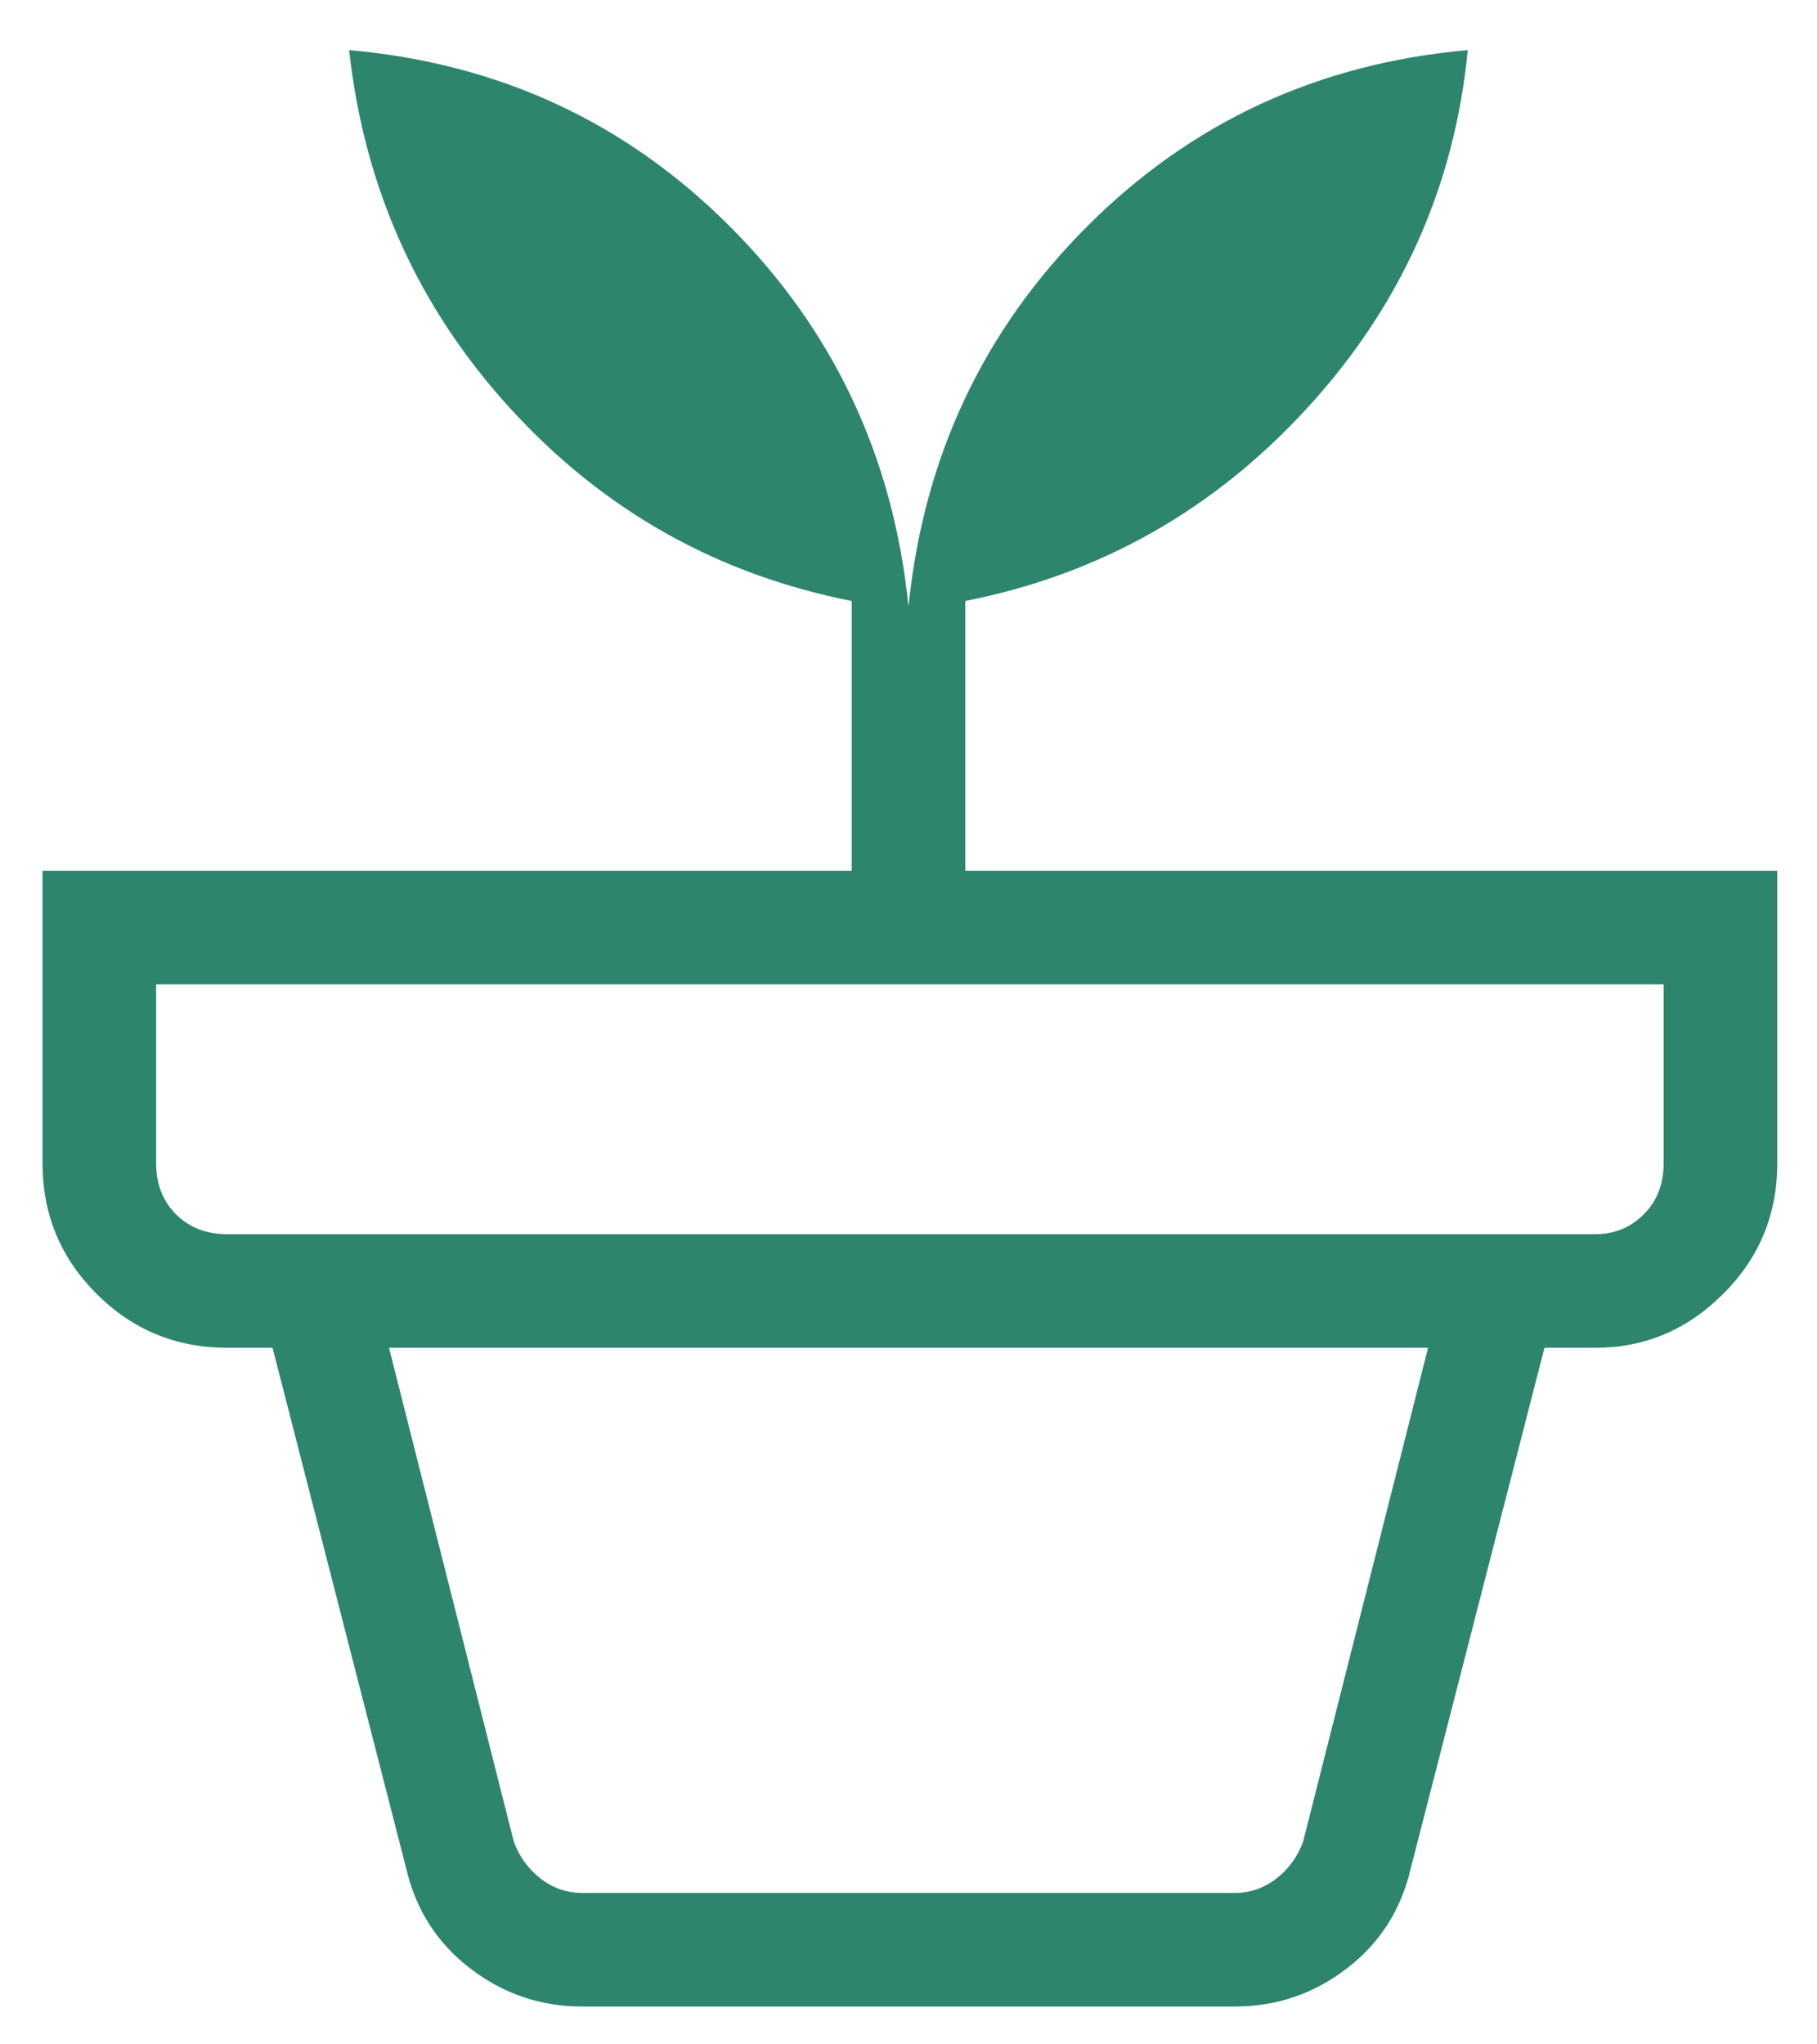 <svg width="24" height="27" viewBox="0 0 24 27" fill="none" xmlns="http://www.w3.org/2000/svg">
<path d="M7.688 25H16.312C16.512 25 16.694 24.938 16.857 24.812C17.019 24.688 17.137 24.525 17.212 24.325L18.863 17.8H5.138L6.787 24.325C6.862 24.525 6.981 24.688 7.143 24.812C7.306 24.938 7.487 25 7.688 25ZM7.688 26.5C7.138 26.5 6.644 26.331 6.207 25.994C5.769 25.657 5.487 25.212 5.362 24.663L3.6 17.8H20.4L18.637 24.663C18.512 25.212 18.232 25.657 17.794 25.994C17.357 26.331 16.863 26.5 16.312 26.5H7.688ZM3 16.3H21.075C21.325 16.3 21.538 16.212 21.712 16.038C21.887 15.863 21.975 15.637 21.975 15.363V13H2.062V15.363C2.062 15.637 2.15 15.863 2.325 16.038C2.5 16.212 2.725 16.3 3 16.3ZM12 8.012C12.2 6.037 12.988 4.362 14.363 2.987C15.738 1.612 17.413 0.837 19.387 0.662C19.212 2.462 18.506 4.037 17.268 5.387C16.031 6.737 14.525 7.587 12.75 7.937V11.5H23.475V15.363C23.475 16.038 23.238 16.613 22.762 17.087C22.288 17.562 21.725 17.8 21.075 17.8H3C2.325 17.8 1.75 17.562 1.275 17.087C0.8 16.613 0.562 16.038 0.562 15.363V11.5H11.25V7.937C9.475 7.587 7.975 6.743 6.75 5.405C5.525 4.068 4.812 2.487 4.612 0.662C6.588 0.837 8.262 1.612 9.637 2.987C11.012 4.362 11.8 6.037 12 8.012Z" fill="#3AA688"/>
<path d="M7.688 25H16.312C16.512 25 16.694 24.938 16.857 24.812C17.019 24.688 17.137 24.525 17.212 24.325L18.863 17.8H5.138L6.787 24.325C6.862 24.525 6.981 24.688 7.143 24.812C7.306 24.938 7.487 25 7.688 25ZM7.688 26.5C7.138 26.5 6.644 26.331 6.207 25.994C5.769 25.657 5.487 25.212 5.362 24.663L3.6 17.8H20.4L18.637 24.663C18.512 25.212 18.232 25.657 17.794 25.994C17.357 26.331 16.863 26.5 16.312 26.5H7.688ZM3 16.3H21.075C21.325 16.3 21.538 16.212 21.712 16.038C21.887 15.863 21.975 15.637 21.975 15.363V13H2.062V15.363C2.062 15.637 2.15 15.863 2.325 16.038C2.5 16.212 2.725 16.3 3 16.3ZM12 8.012C12.2 6.037 12.988 4.362 14.363 2.987C15.738 1.612 17.413 0.837 19.387 0.662C19.212 2.462 18.506 4.037 17.268 5.387C16.031 6.737 14.525 7.587 12.75 7.937V11.5H23.475V15.363C23.475 16.038 23.238 16.613 22.762 17.087C22.288 17.562 21.725 17.8 21.075 17.8H3C2.325 17.8 1.75 17.562 1.275 17.087C0.8 16.613 0.562 16.038 0.562 15.363V11.5H11.25V7.937C9.475 7.587 7.975 6.743 6.75 5.405C5.525 4.068 4.812 2.487 4.612 0.662C6.588 0.837 8.262 1.612 9.637 2.987C11.012 4.362 11.8 6.037 12 8.012Z" fill="black" fill-opacity="0.2"/>
</svg>
